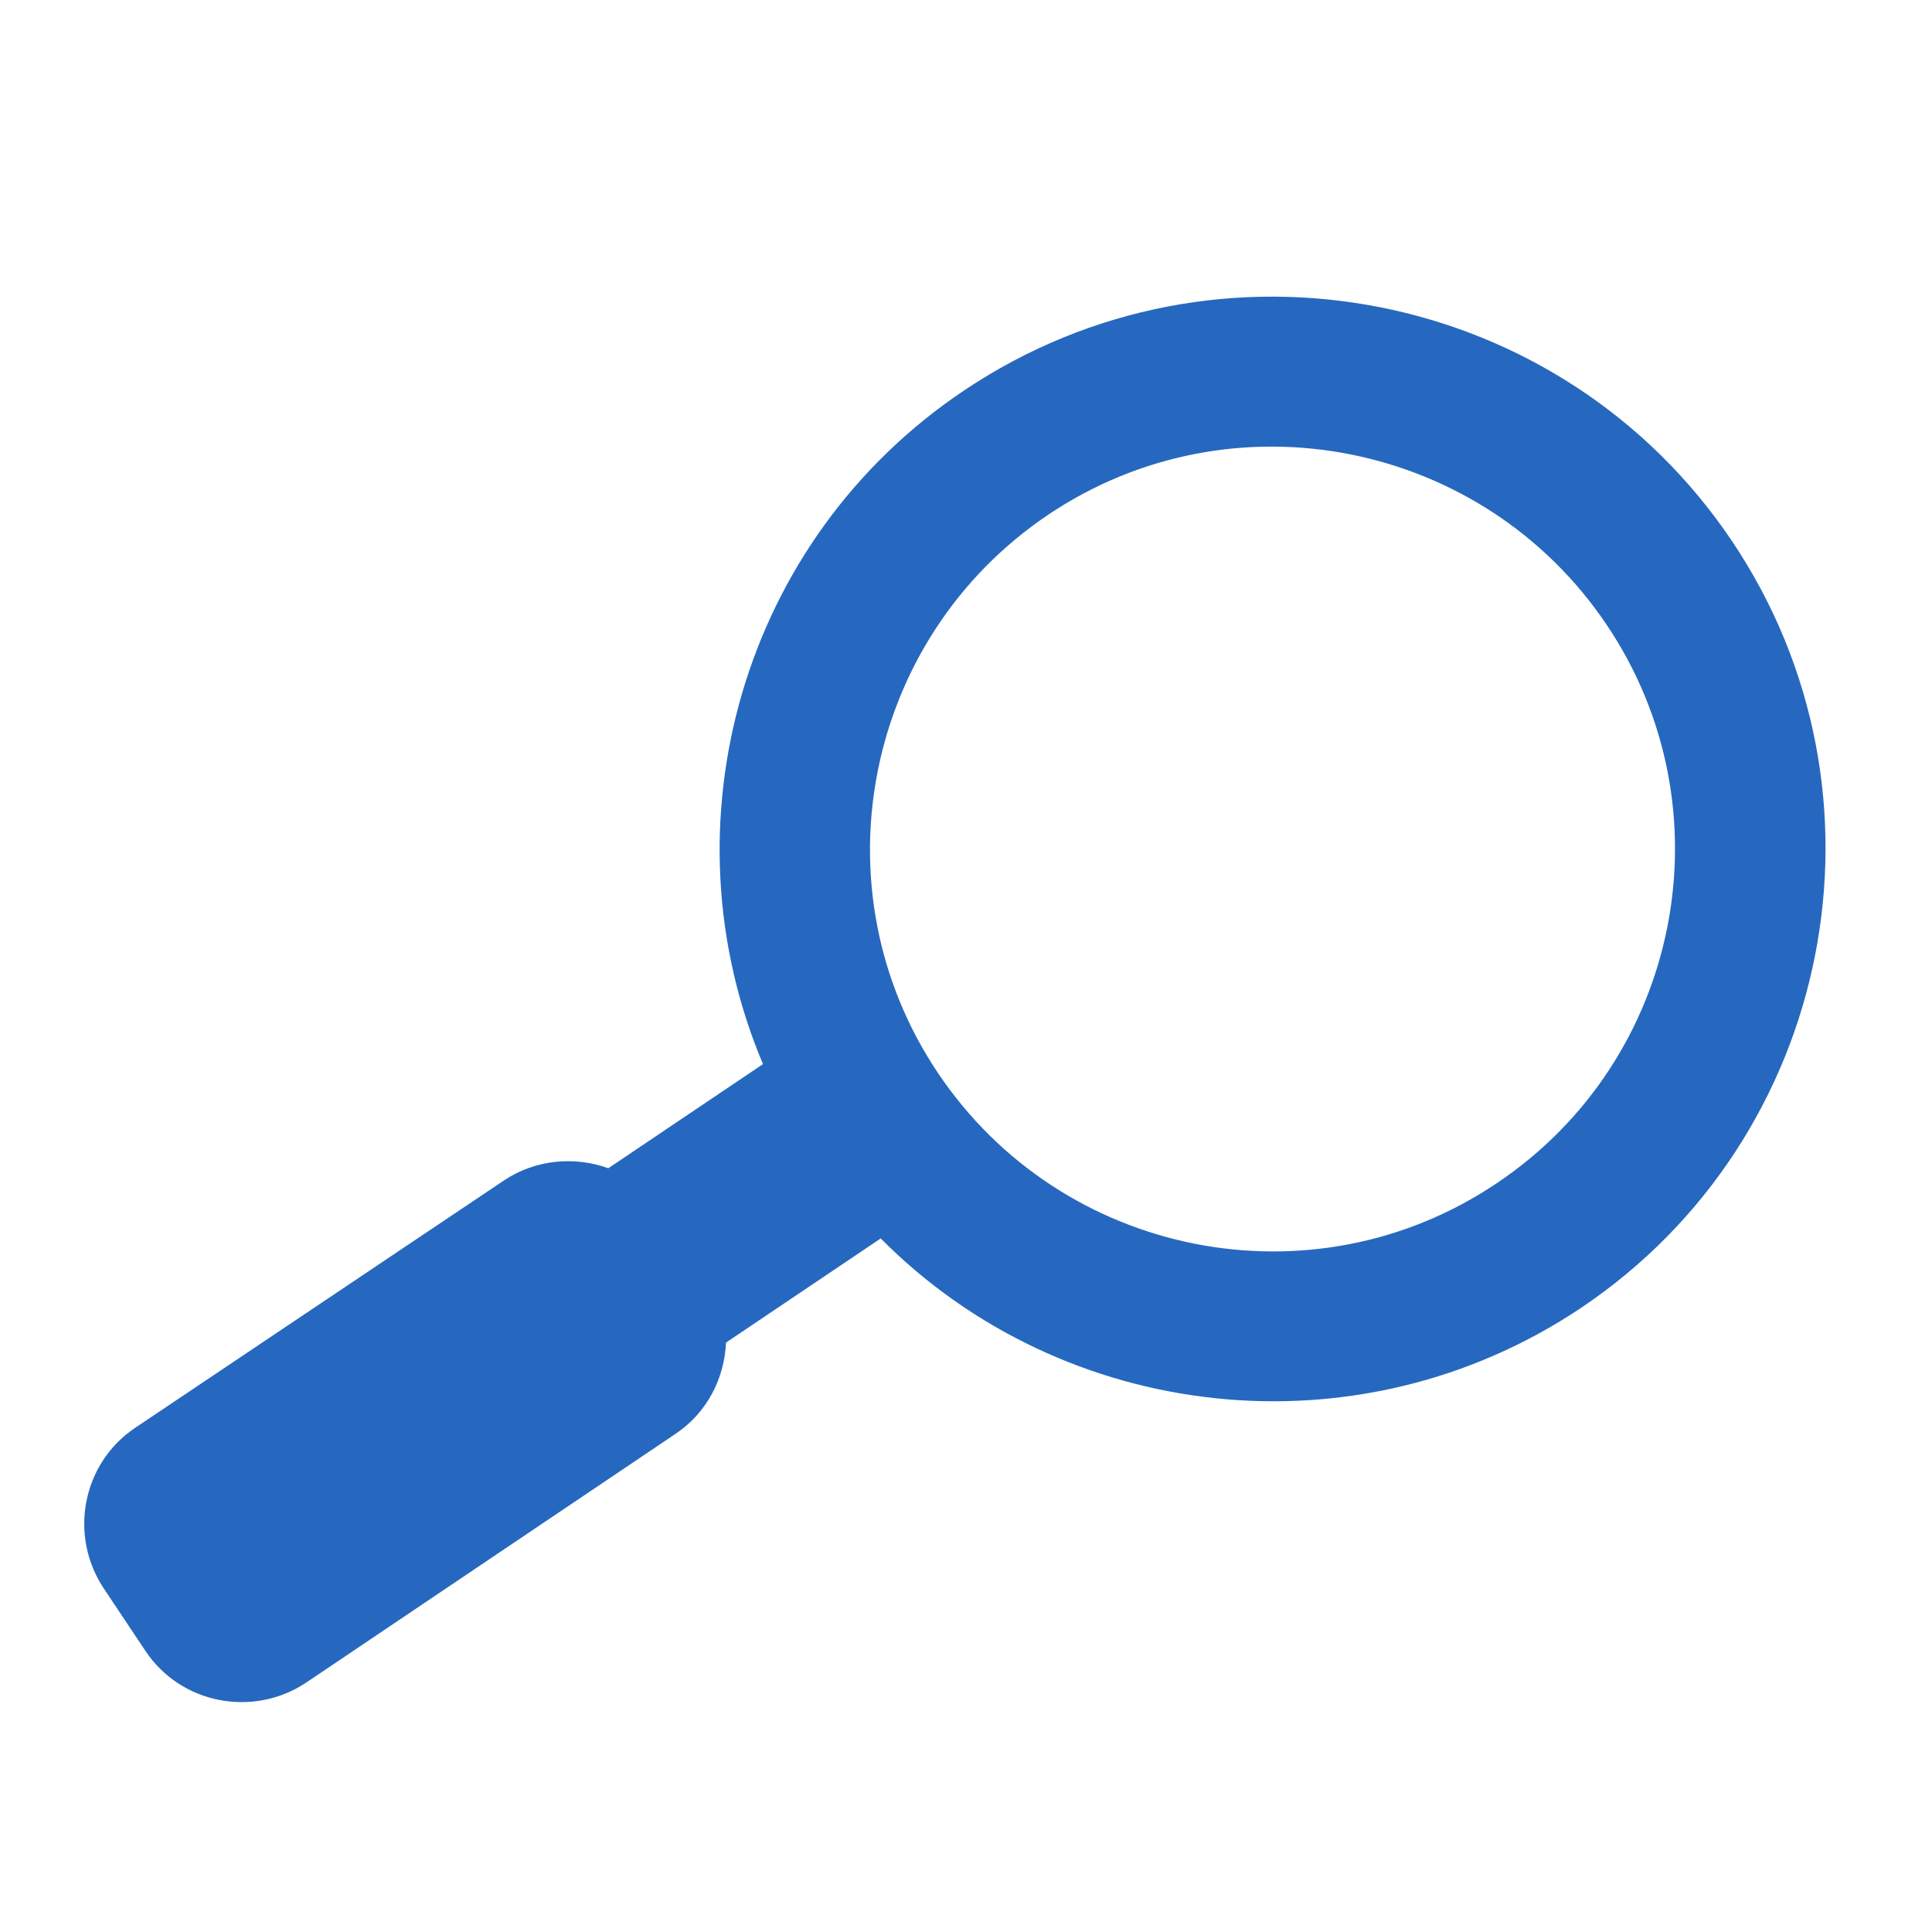 <?xml version="1.0" encoding="utf-8"?>
<!-- Generator: Adobe Illustrator 21.1.0, SVG Export Plug-In . SVG Version: 6.00 Build 0)  -->
<svg version="1.1" id="Layer_1" xmlns="http://www.w3.org/2000/svg" xmlns:xlink="http://www.w3.org/1999/xlink" x="0px" y="0px"
	 viewBox="0 0 256 256" style="enable-background:new 0 0 256 256;" xml:space="preserve">
<style type="text/css">
	.st0{fill:#FFFFFF;}
	.st1{fill:#2668BF;}
</style>
<g>
	<rect y="0" class="st0" width="256" height="256"/>
</g>
<path class="st1" d="M229.5,71.7c-22.5-33.5-68.1-42.5-101.7-20c-29.6,19.8-40.1,57.6-26.7,89.3l-20.5,13.8
	c-4.4-1.6-9.6-1.2-13.8,1.6l-48.9,32.8c-7,4.7-8.8,14.2-4.2,21.2l5.6,8.4c4.7,7,14.2,8.8,21.2,4.2L89.5,190
	c4.2-2.8,6.5-7.4,6.7-12.1l20.5-13.8c24.2,24.4,63.2,29,92.8,9.2C243,150.8,252,105.2,229.5,71.7z M198.3,156.8
	c-24.4,16.4-57.6,9.8-74-14.6c-16.4-24.4-9.8-57.6,14.6-74c24.4-16.4,57.6-9.8,74,14.6C229.3,107.2,222.8,140.4,198.3,156.8z"/>
</svg>
